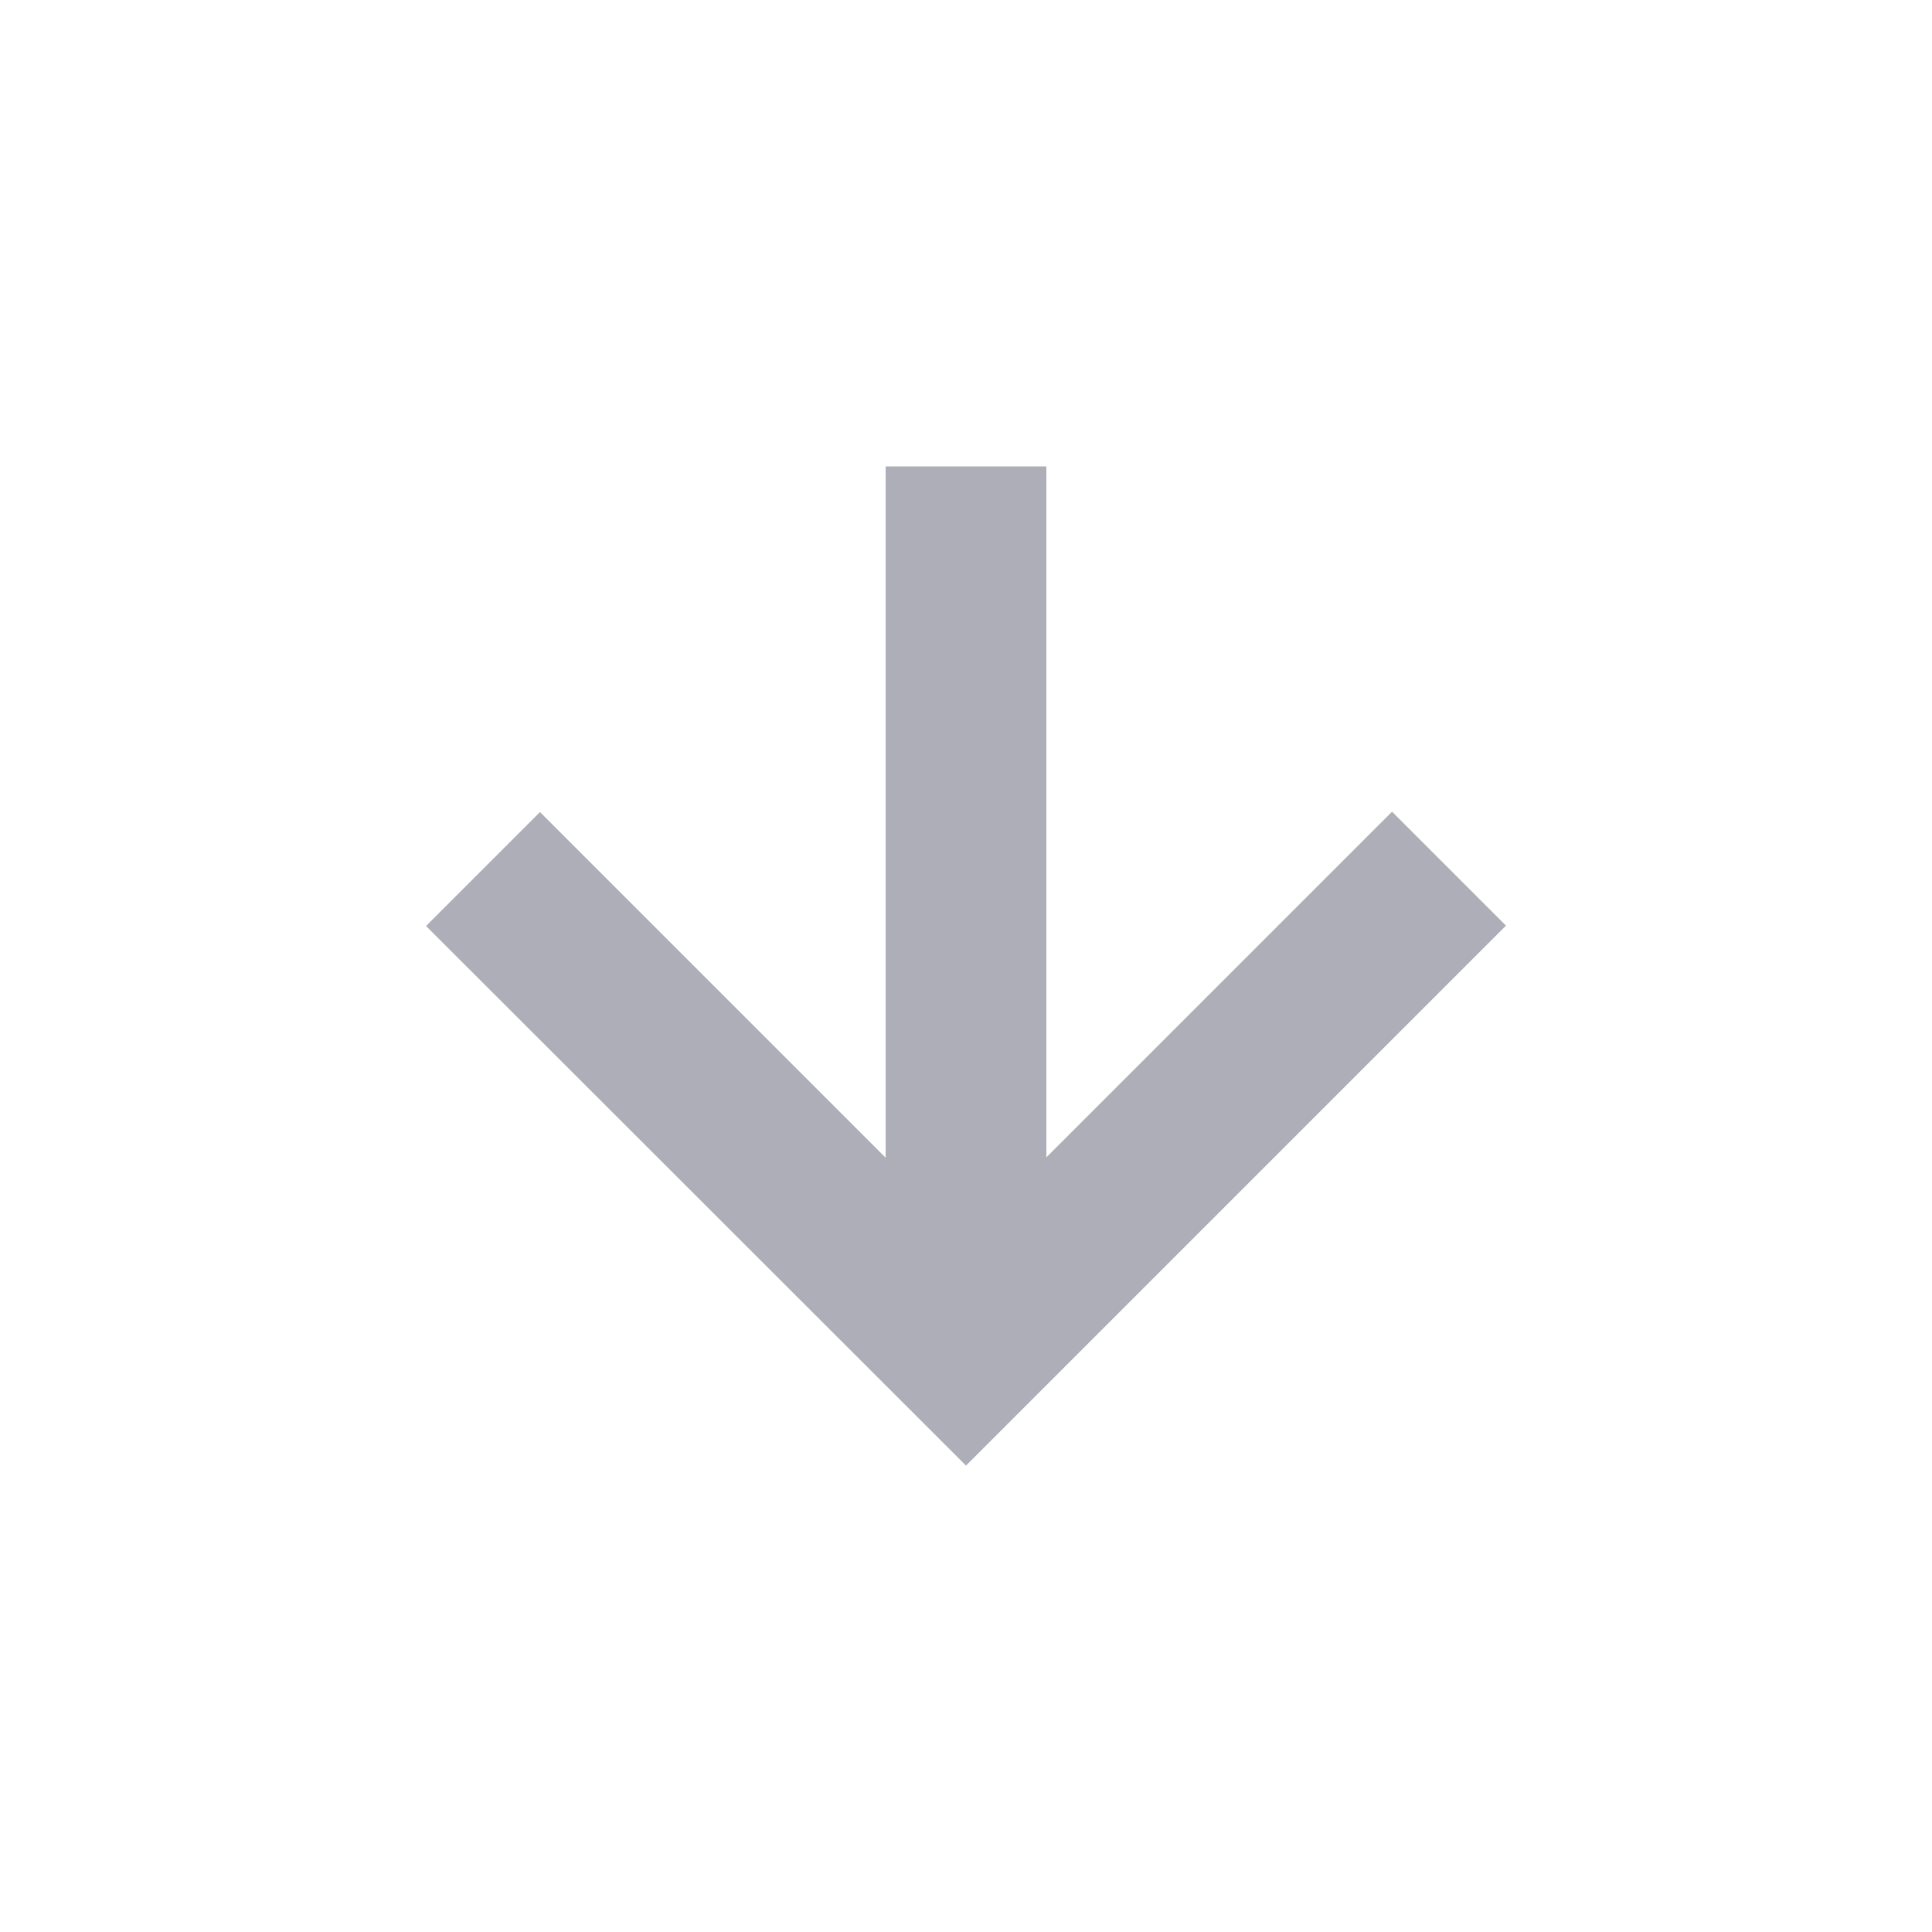 <?xml version="1.0" encoding="utf-8"?>
<!-- Generator: Adobe Illustrator 26.5.2, SVG Export Plug-In . SVG Version: 6.00 Build 0)  -->
<svg version="1.1" id="Layer_1" xmlns="http://www.w3.org/2000/svg" xmlns:xlink="http://www.w3.org/1999/xlink" x="0px" y="0px"
	 viewBox="0 0 512 512" style="enable-background:new 0 0 512 512;" xml:space="preserve">
<style type="text/css">
	.st0{fill:#AEAEB9;}
</style>
<path class="st0" d="M234.7,123.6v183.2l-91.6-91.6l-30.2,30.2L256,388.4l143.1-143.1l-30.2-30.2l-91.6,91.6V123.6L234.7,123.6z"/>
</svg>
